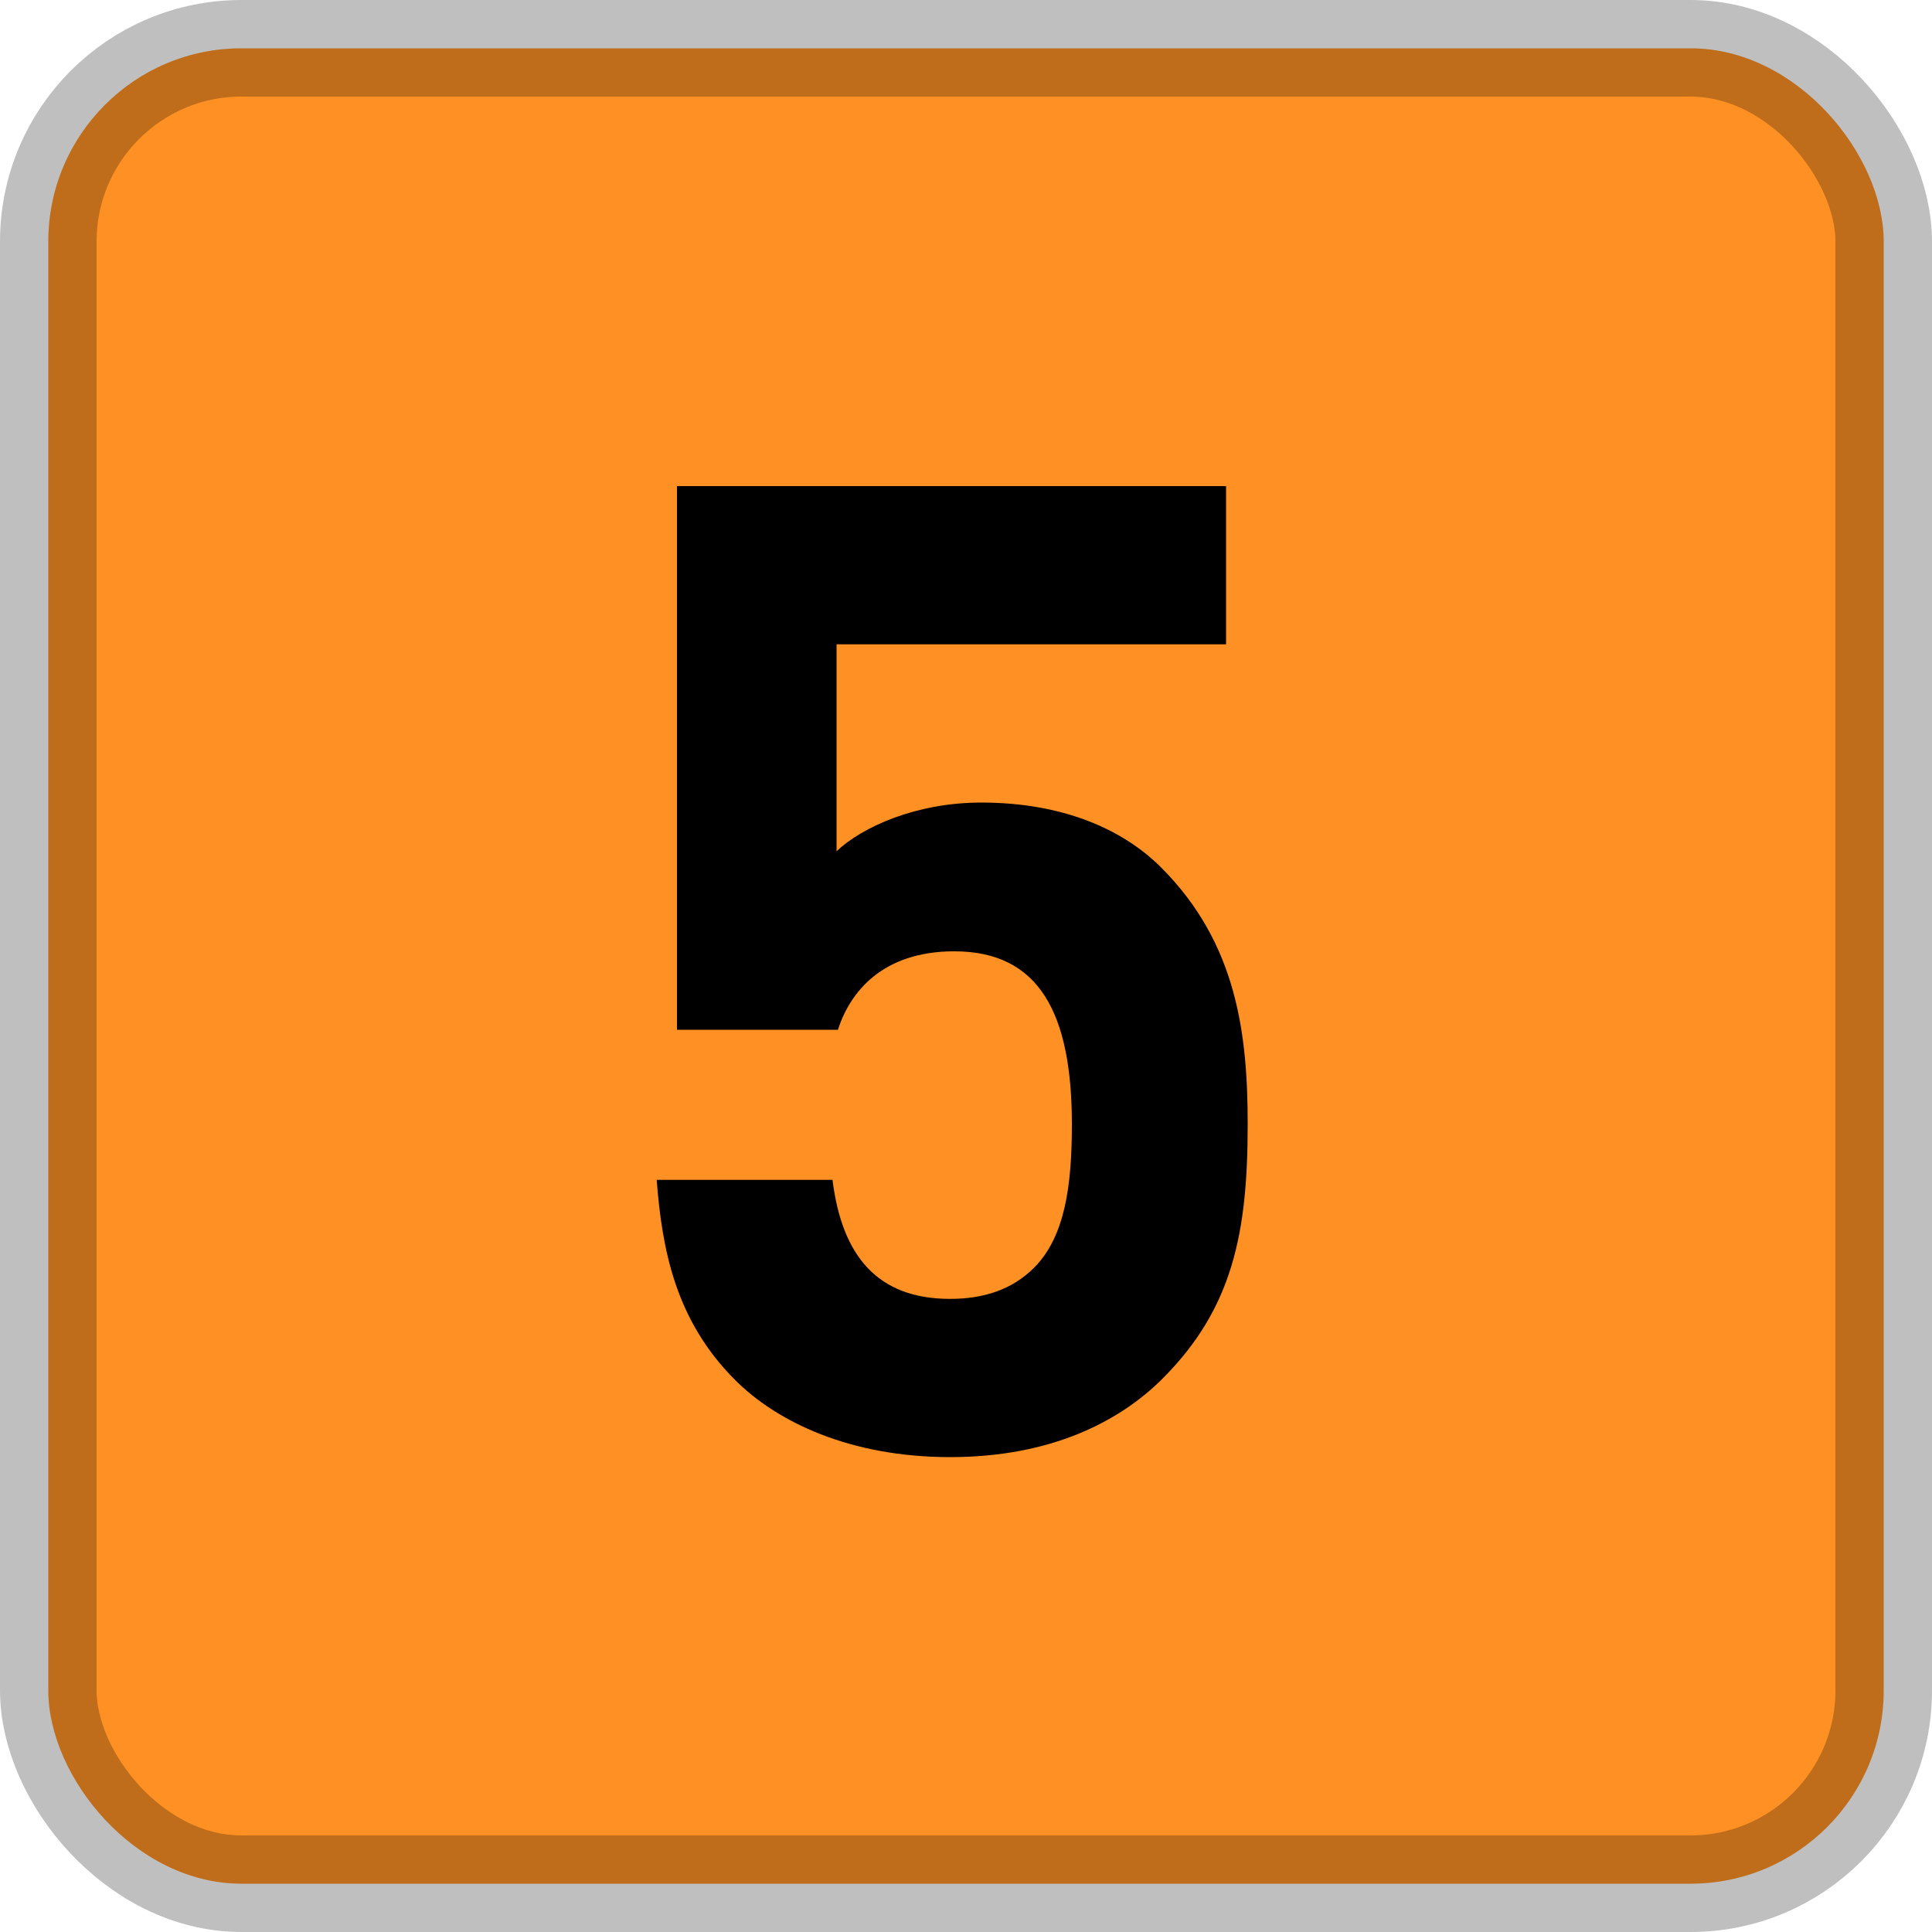 <?xml version="1.0" encoding="UTF-8"?>
<svg width="20px" height="20px" viewBox="0 0 20 20" version="1.1" xmlns="http://www.w3.org/2000/svg" xmlns:xlink="http://www.w3.org/1999/xlink">
    <title>矩形备份 24@2x</title>
    <g id="页面-1" stroke="none" stroke-width="1" fill="none" fill-rule="evenodd">
        <g id="虚拟赛狗（与赛马图标不同）" transform="translate(-28, -659)">
            <g id="编组" transform="translate(15, 527)">
                <g transform="translate(13, 132)">
                    <rect id="矩形备份" stroke-opacity="0.25" stroke="#000000" fill="#FF9124" x="0.5" y="0.5" width="19" height="19" rx="2"></rect>
                    <path d="M9.836,15.084 C10.872,15.084 11.586,14.72 12.034,14.272 C12.762,13.544 12.916,12.76 12.916,11.64 C12.916,10.702 12.804,9.764 12.02,8.98 C11.614,8.574 10.984,8.308 10.158,8.308 C9.486,8.308 8.926,8.56 8.66,8.812 L8.66,6.67 L12.692,6.67 L12.692,5.032 L7.008,5.032 L7.008,10.66 L8.674,10.66 C8.8,10.268 9.136,9.848 9.878,9.848 C10.76,9.848 11.096,10.492 11.096,11.64 C11.096,12.27 11.026,12.802 10.704,13.124 C10.48,13.348 10.186,13.446 9.836,13.446 C9.08,13.446 8.716,12.998 8.618,12.214 L6.798,12.214 C6.854,12.942 6.994,13.67 7.61,14.286 C8.044,14.72 8.8,15.084 9.836,15.084 Z" id="5" fill="#000000" fill-rule="nonzero"></path>
                </g>
            </g>
        </g>
    </g>
</svg>